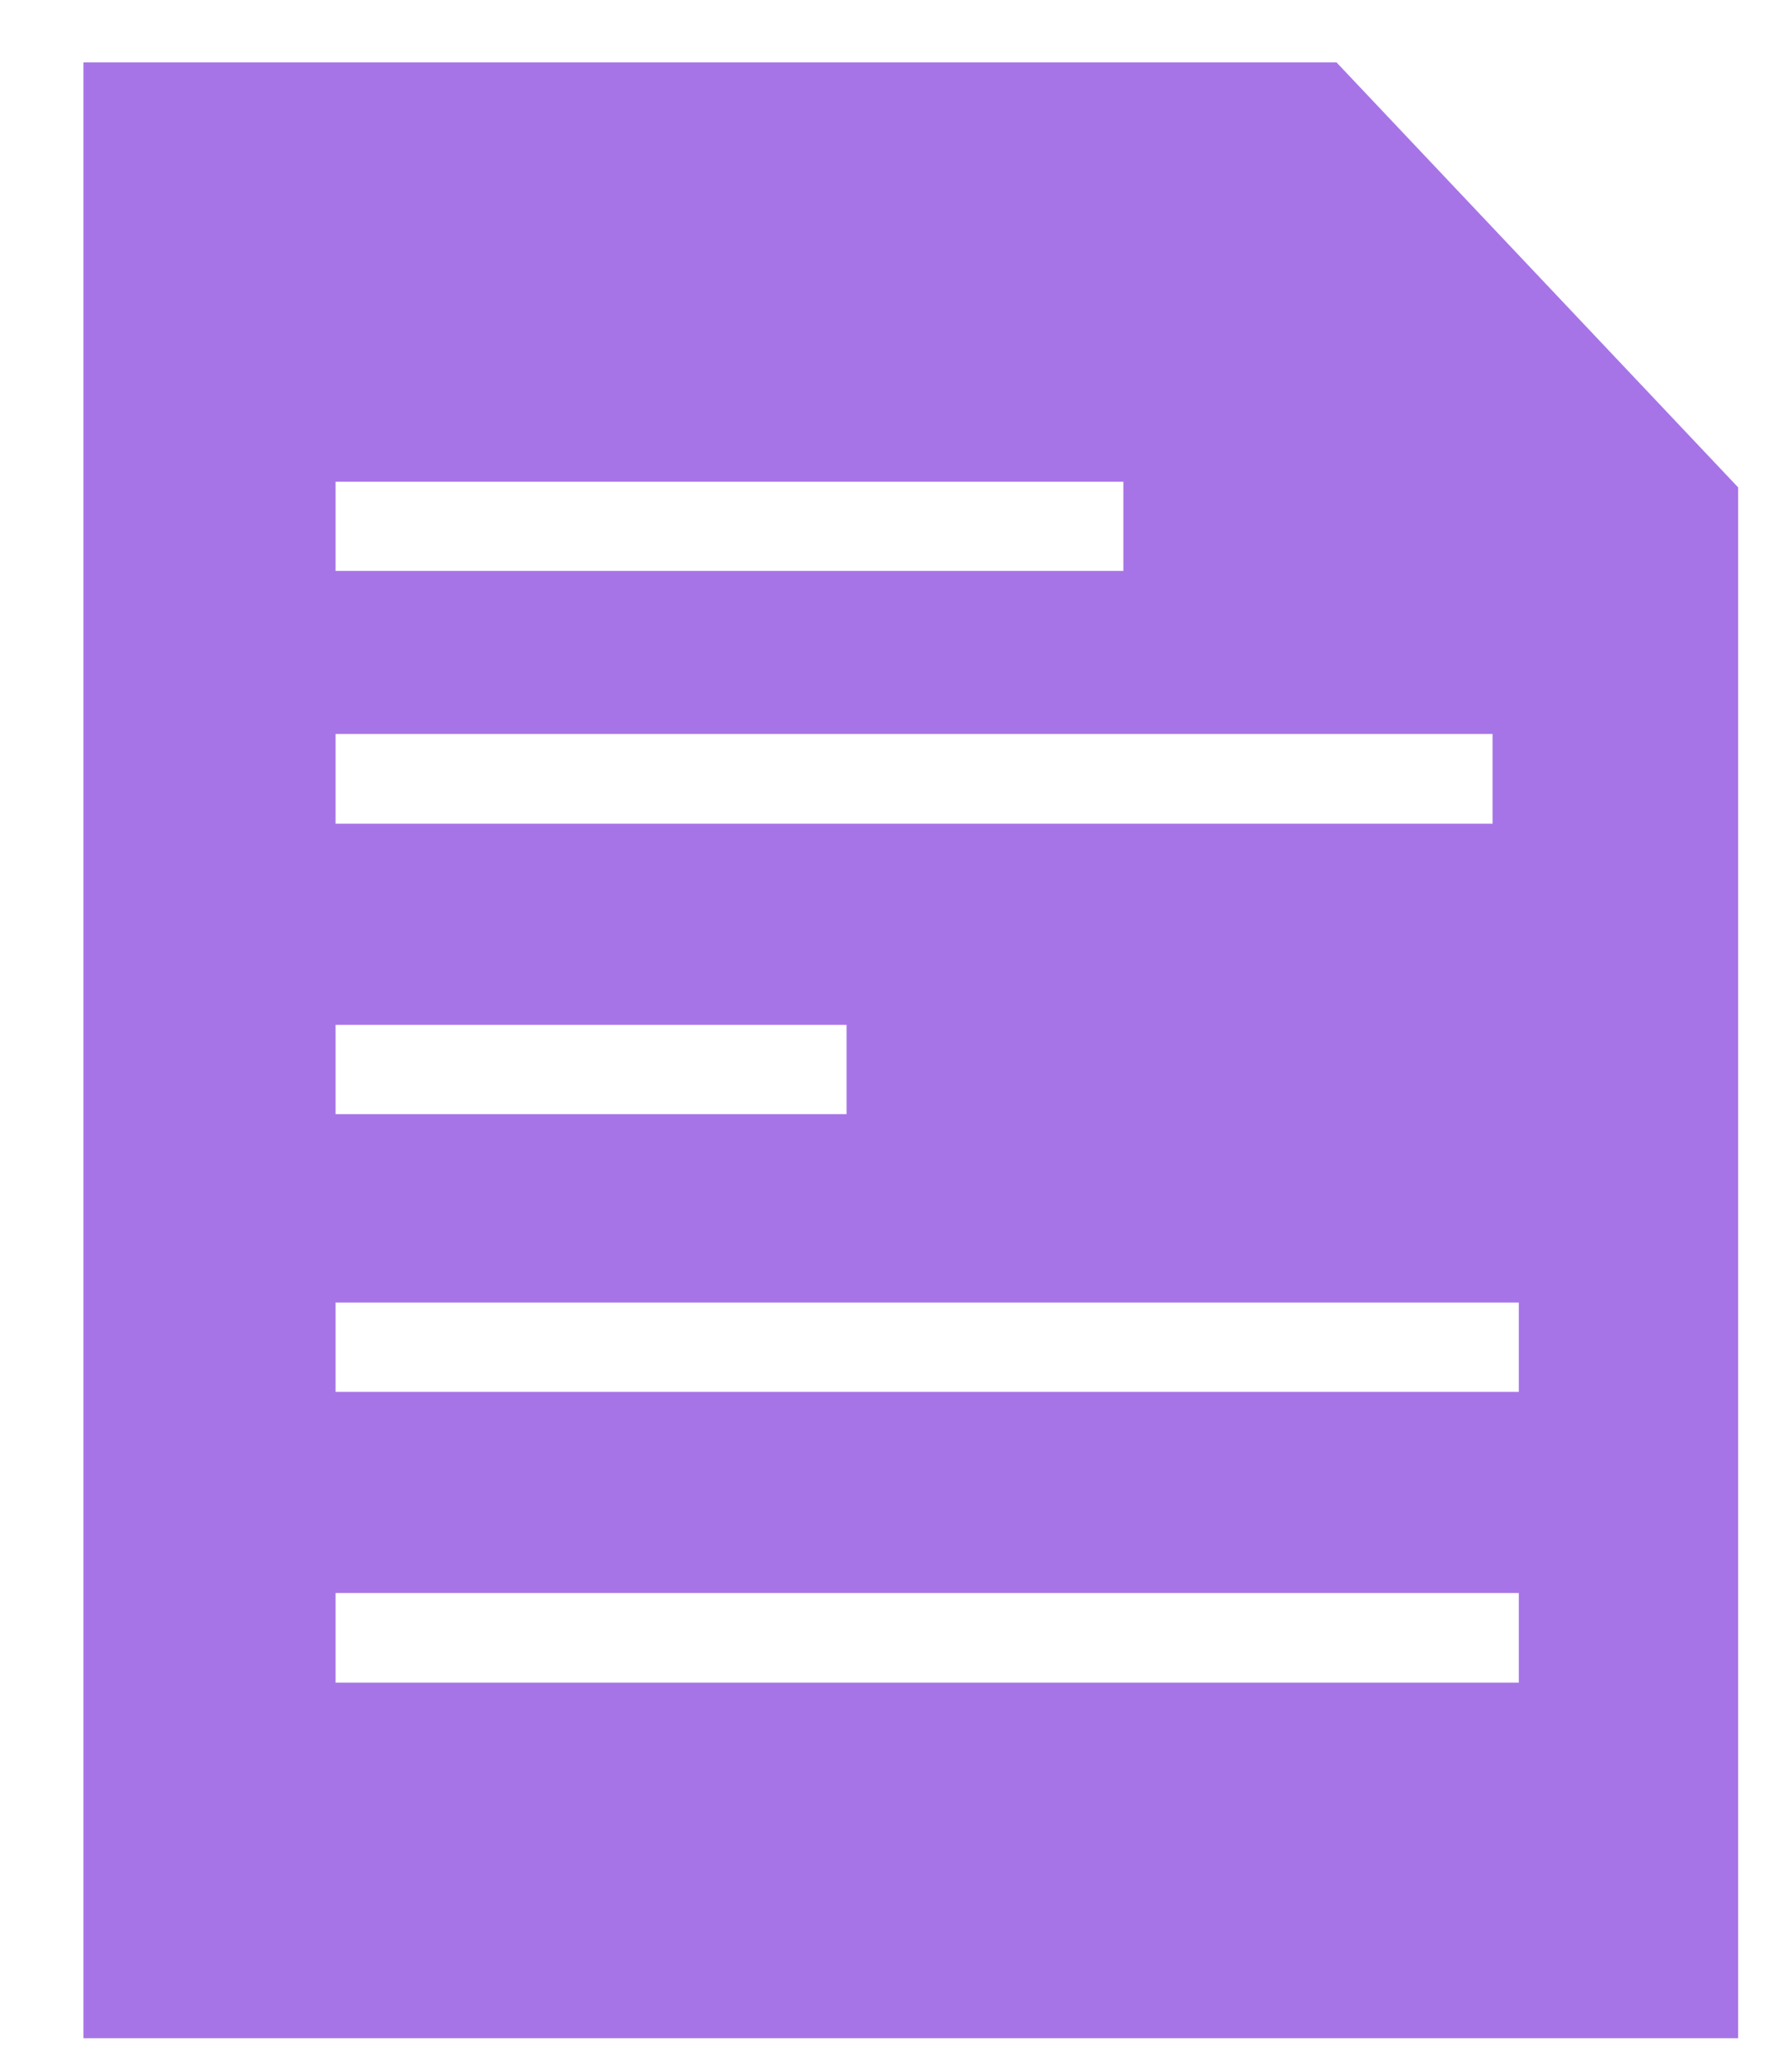 <svg width="18" height="21" viewBox="0 0 18 21" fill="none" xmlns="http://www.w3.org/2000/svg">
<path fill-rule="evenodd" clip-rule="evenodd" d="M17.626 20.66H0.846V0.632H13.553L17.626 4.94V20.66ZM15.401 17.056H3.403V16.147H15.402V17.056H15.401ZM11.39 5.787H3.403V4.883H11.392V5.787H11.39ZM15.136 8.349H3.403V7.44H15.136V8.349ZM8.585 11.293H3.403V10.388H8.585V11.293ZM15.401 14.108H3.403V13.203H15.402V14.108H15.401Z" fill="#A774E7"/>
</svg>
